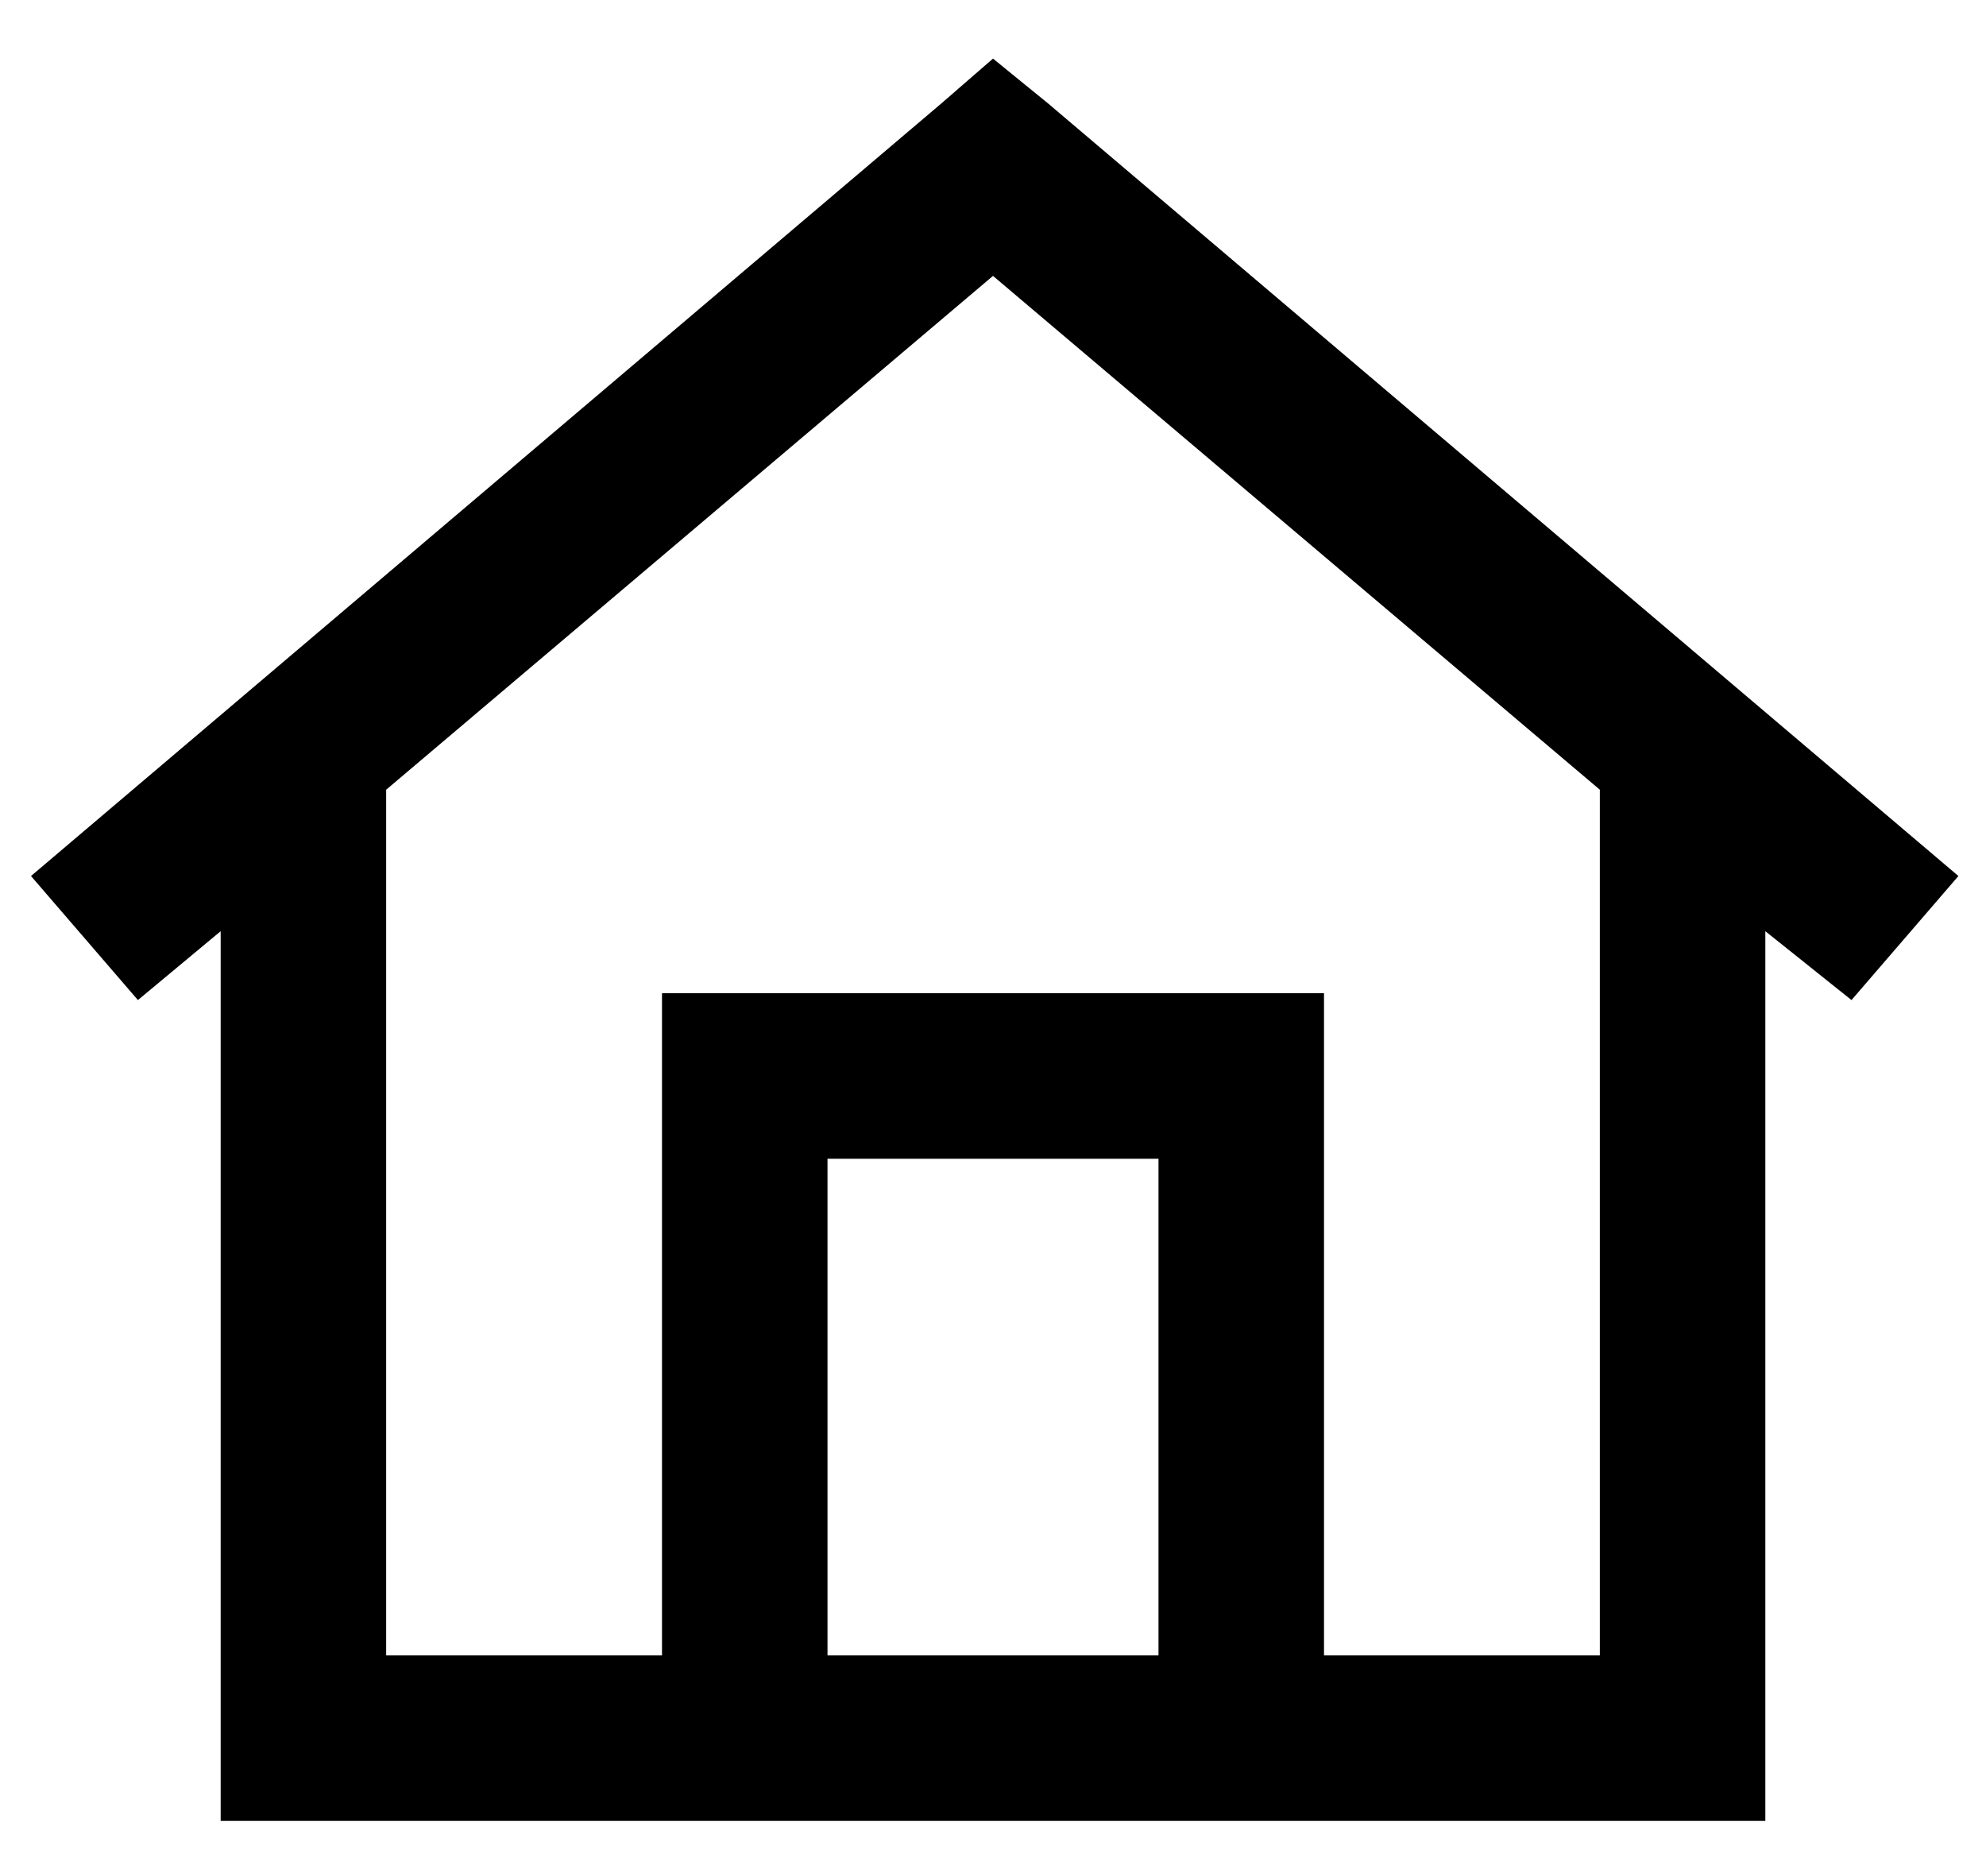 <svg viewBox="0 0 18 17">
    <path d="M9.5 0.938L17.75 7.938L16.781 9.062L16 8.438V15.75V16.5H15.25H2.75H2V15.75V8.438L1.25 9.062L0.281 7.938L8.531 0.938L9 0.531L9.5 0.938ZM3.5 15H6V9.75V9H6.75H11.25H12V9.75V15H14.5V7.156L9 2.5L3.5 7.156V15ZM7.5 15H10.5V10.5H7.5V15Z"/>
</svg>

